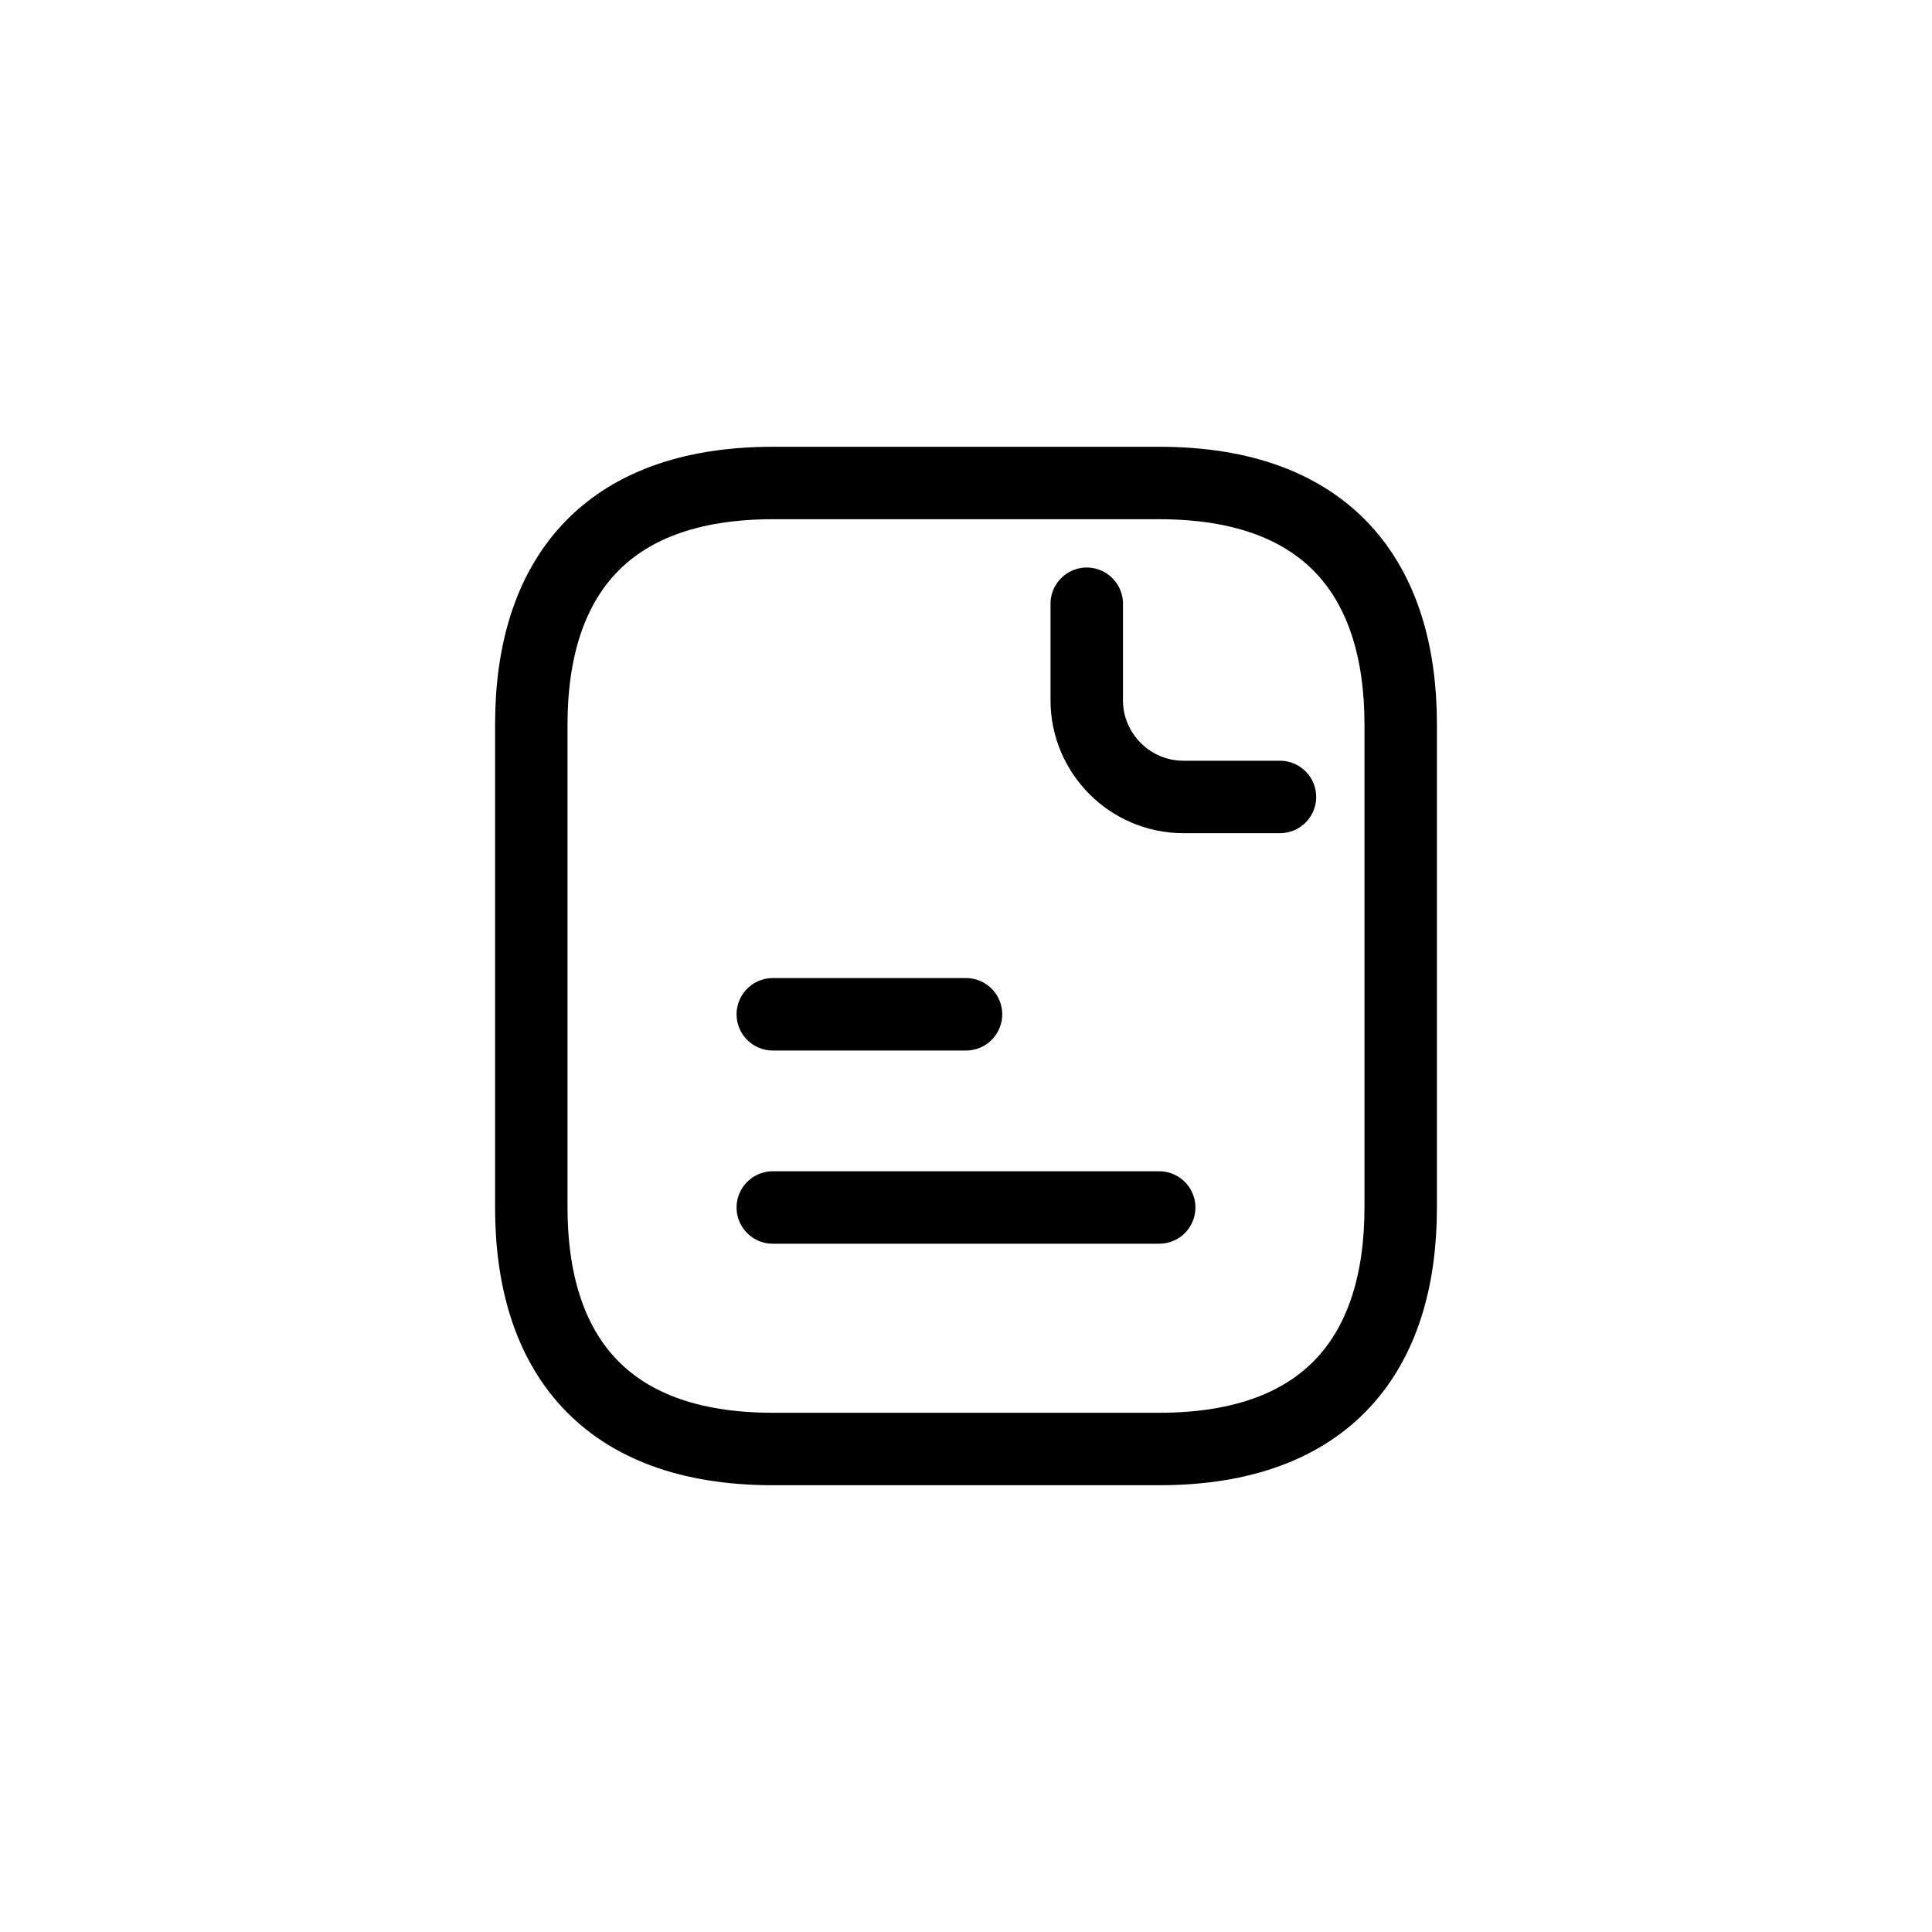 <svg width="40" height="40" viewBox="0 0 40 40" fill="none" stroke="black" xmlns="http://www.w3.org/2000/svg">
<path d="M29 15V25C29 28 27.5 30 24 30H16C12.5 30 11 28 11 25V15C11 12 12.5 10 16 10H24C27.5 10 29 12 29 15Z" stroke-width="1.5" stroke-miterlimit="10" stroke-linecap="round" stroke-linejoin="round"/>
<path d="M22.5 12.5V14.5C22.5 15.6 23.4 16.5 24.5 16.5H26.5" stroke-width="1.5" stroke-miterlimit="10" stroke-linecap="round" stroke-linejoin="round"/>
<path d="M16 21H20" stroke-width="1.5" stroke-miterlimit="10" stroke-linecap="round" stroke-linejoin="round"/>
<path d="M16 25H24" stroke-width="1.5" stroke-miterlimit="10" stroke-linecap="round" stroke-linejoin="round"/>
</svg>
